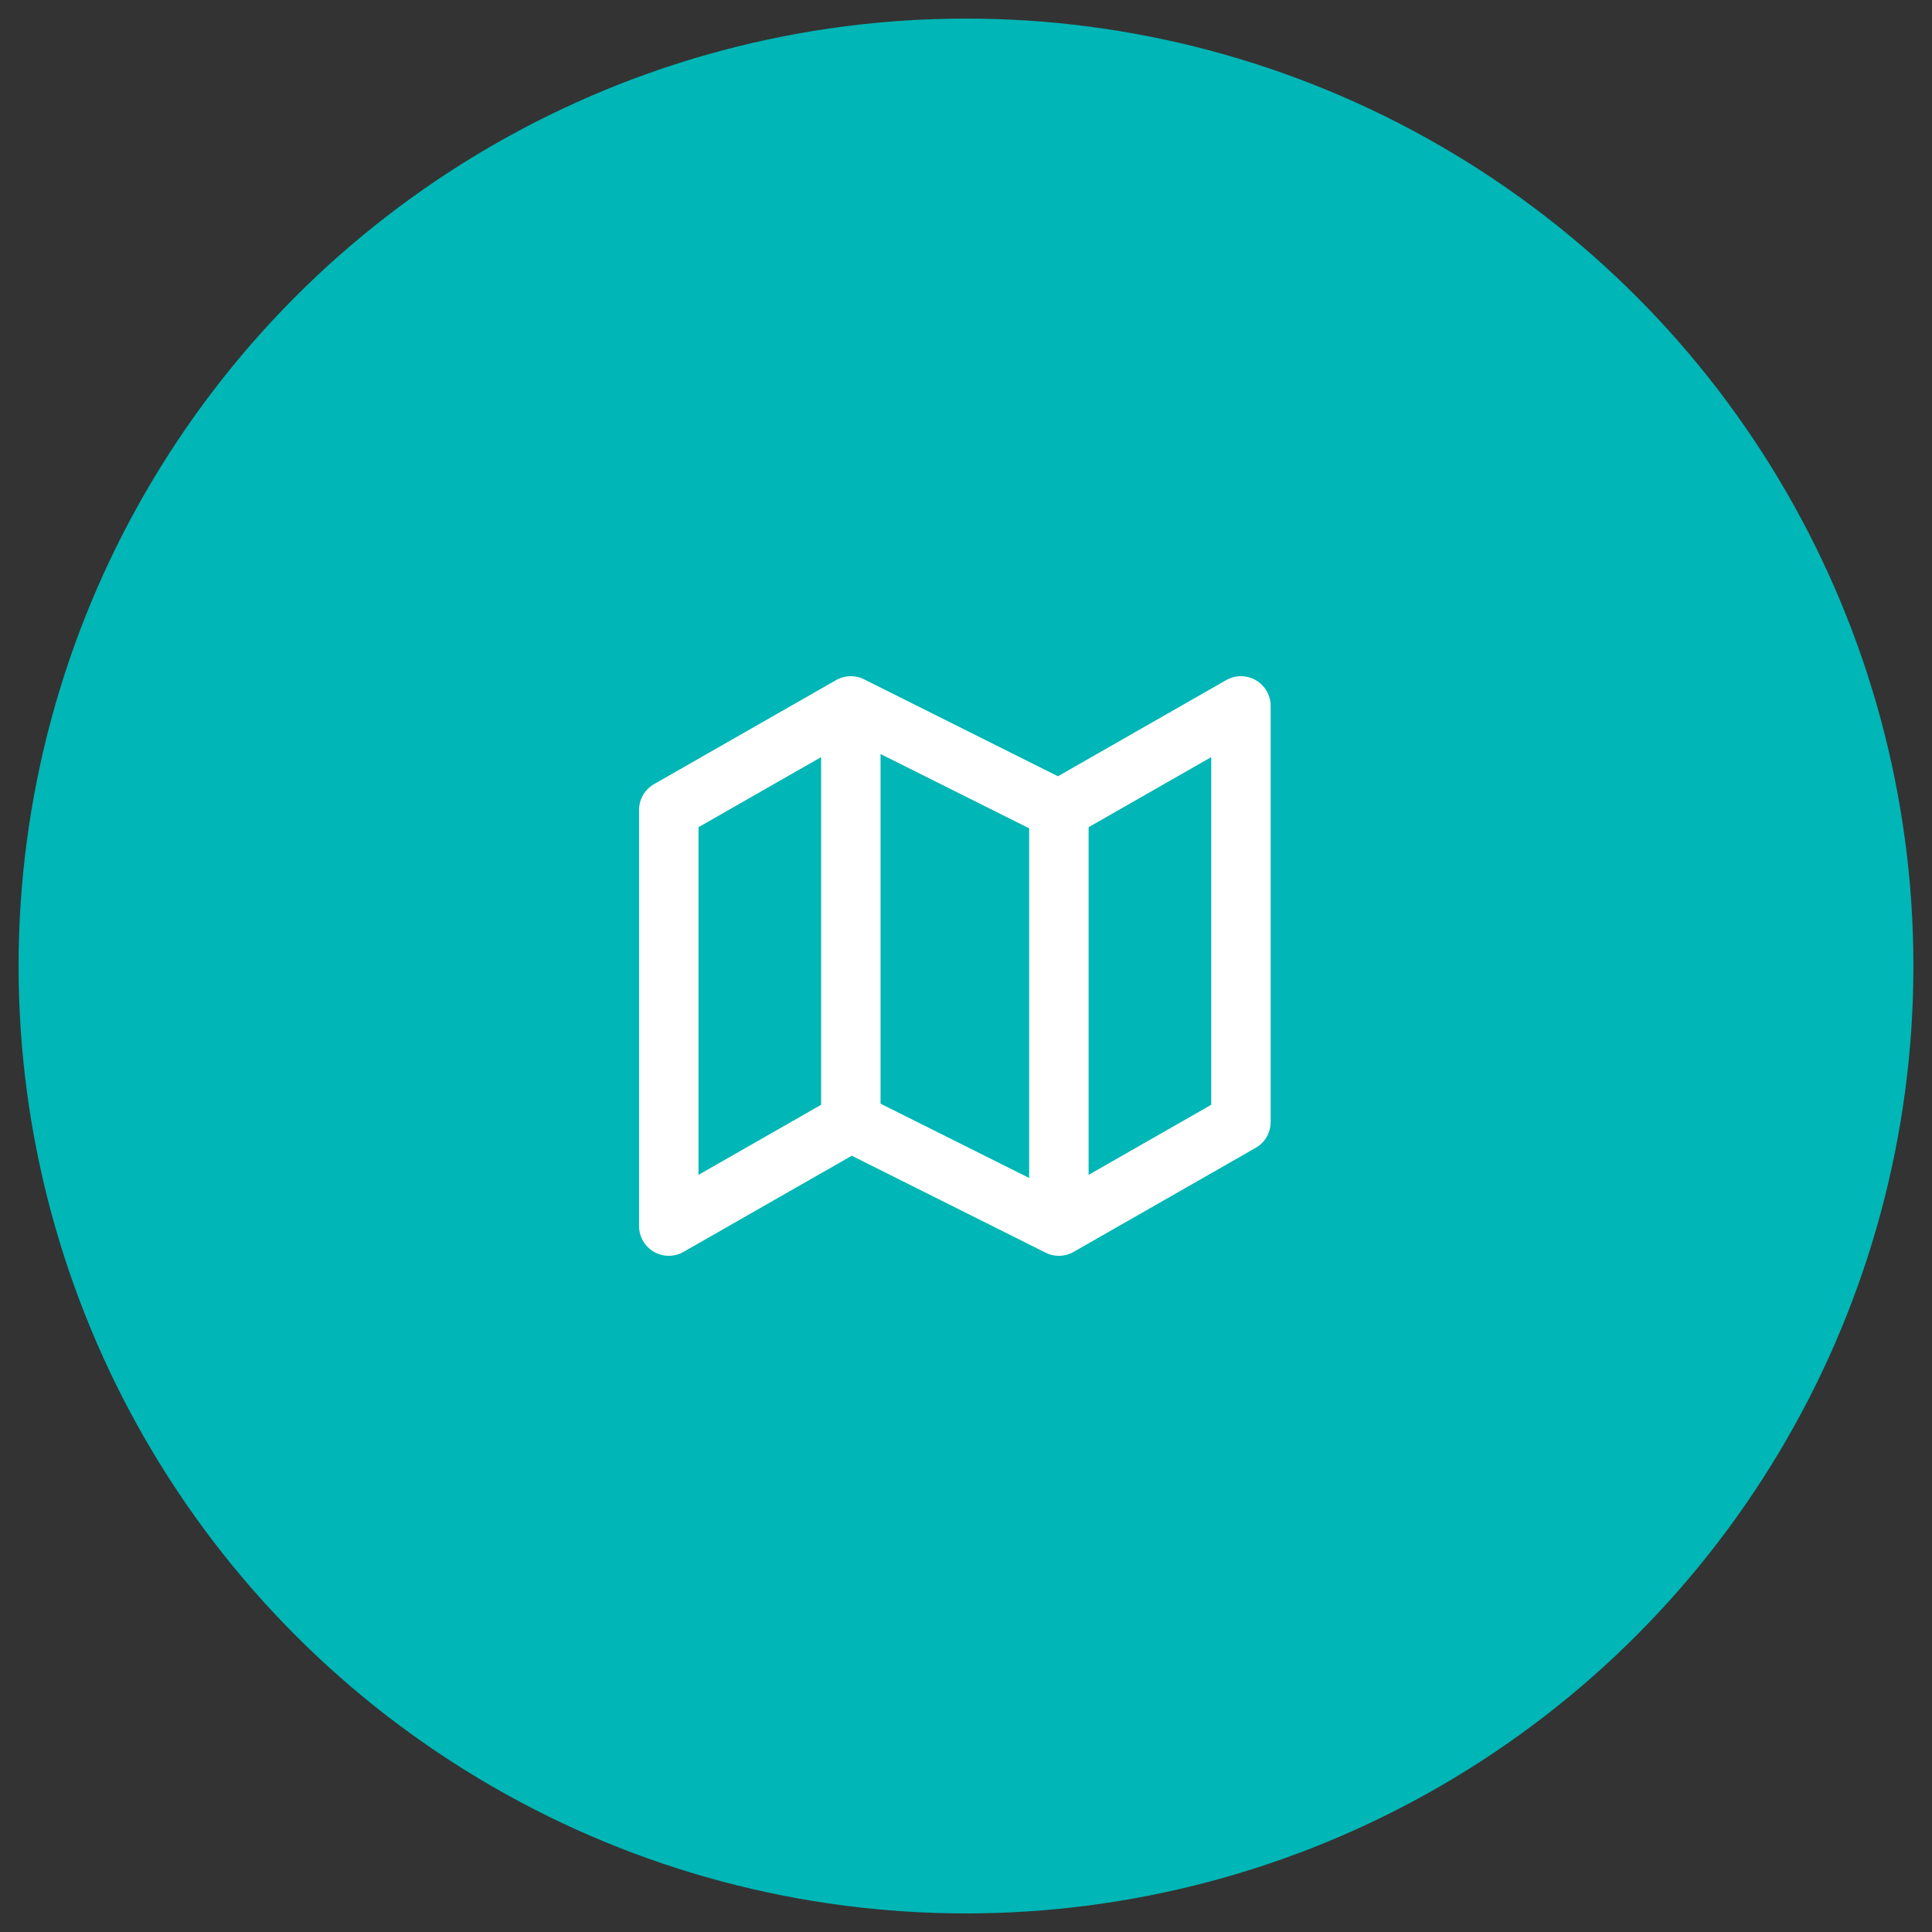 <svg xmlns="http://www.w3.org/2000/svg" width="52" height="52" viewBox="0 0 52 52">
    <rect x="0" y="0" width="52" height="52" fill="#333333" stroke="none"/>
    <g fill="none" fill-rule="evenodd" transform="translate(1 1)">
        <circle cx="25" cy="25" r="25" fill="#00B6B6" stroke="#00B6B6"/>
        <g stroke="#FFF" stroke-linecap="round" stroke-linejoin="round" stroke-width="1.6">
            <path d="M17 20.8V32l4.9-2.8 5.6 2.8 4.9-2.8V18l-4.9 2.8-5.6-2.8zM21.9 18v11.2M27.5 20.8V32"/>
        </g>
    </g>
</svg>
